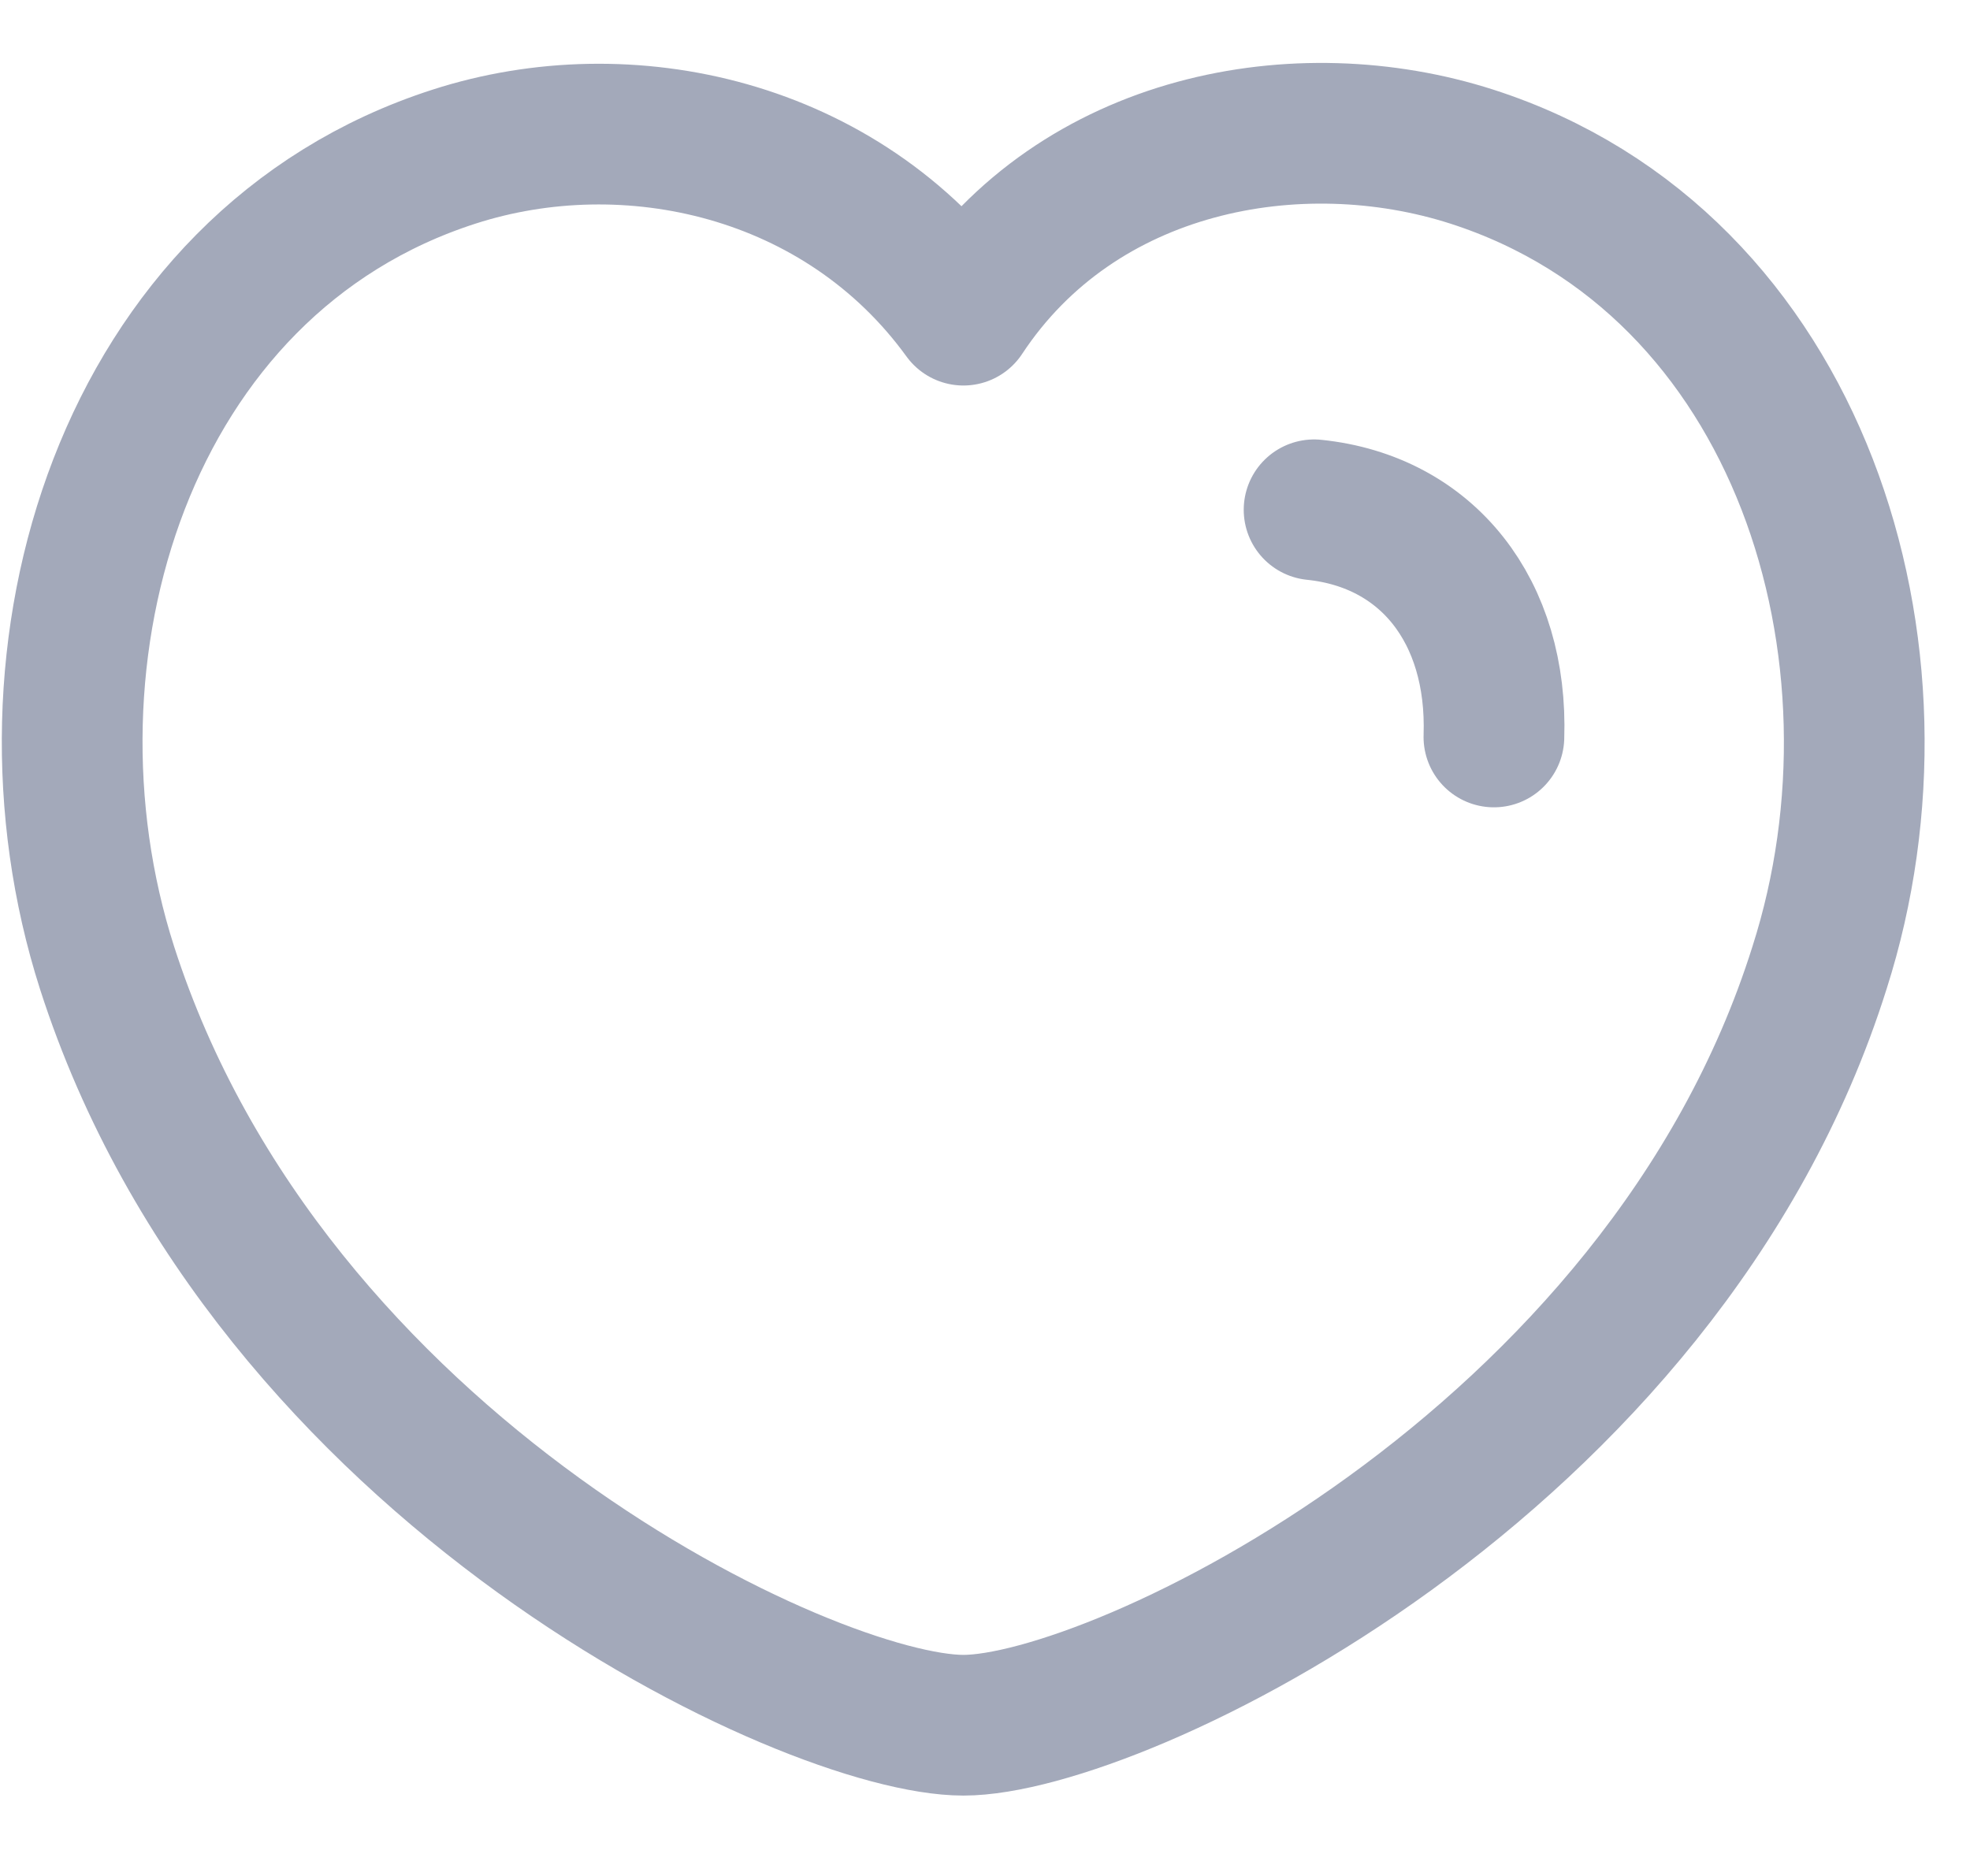 <svg width="21" height="20" viewBox="0 0 21 20" fill="none" xmlns="http://www.w3.org/2000/svg">
<path fill-rule="evenodd" clip-rule="evenodd" d="M1.141 10.317C0.068 6.967 1.323 2.802 4.84 1.67C6.69 1.073 8.973 1.571 10.27 3.36C11.493 1.505 13.842 1.077 15.69 1.67C19.206 2.802 20.468 6.967 19.396 10.317C17.726 15.627 11.899 18.393 10.27 18.393C8.642 18.393 2.867 15.689 1.141 10.317Z" stroke="#A3A9BA" stroke-width="1.5" stroke-linecap="round" stroke-linejoin="round"/>
<path d="M14.008 5.435C15.215 5.559 15.97 6.516 15.925 7.857" stroke="#A3A9BA" stroke-width="1.5" stroke-linecap="round" stroke-linejoin="round"/>
</svg>
